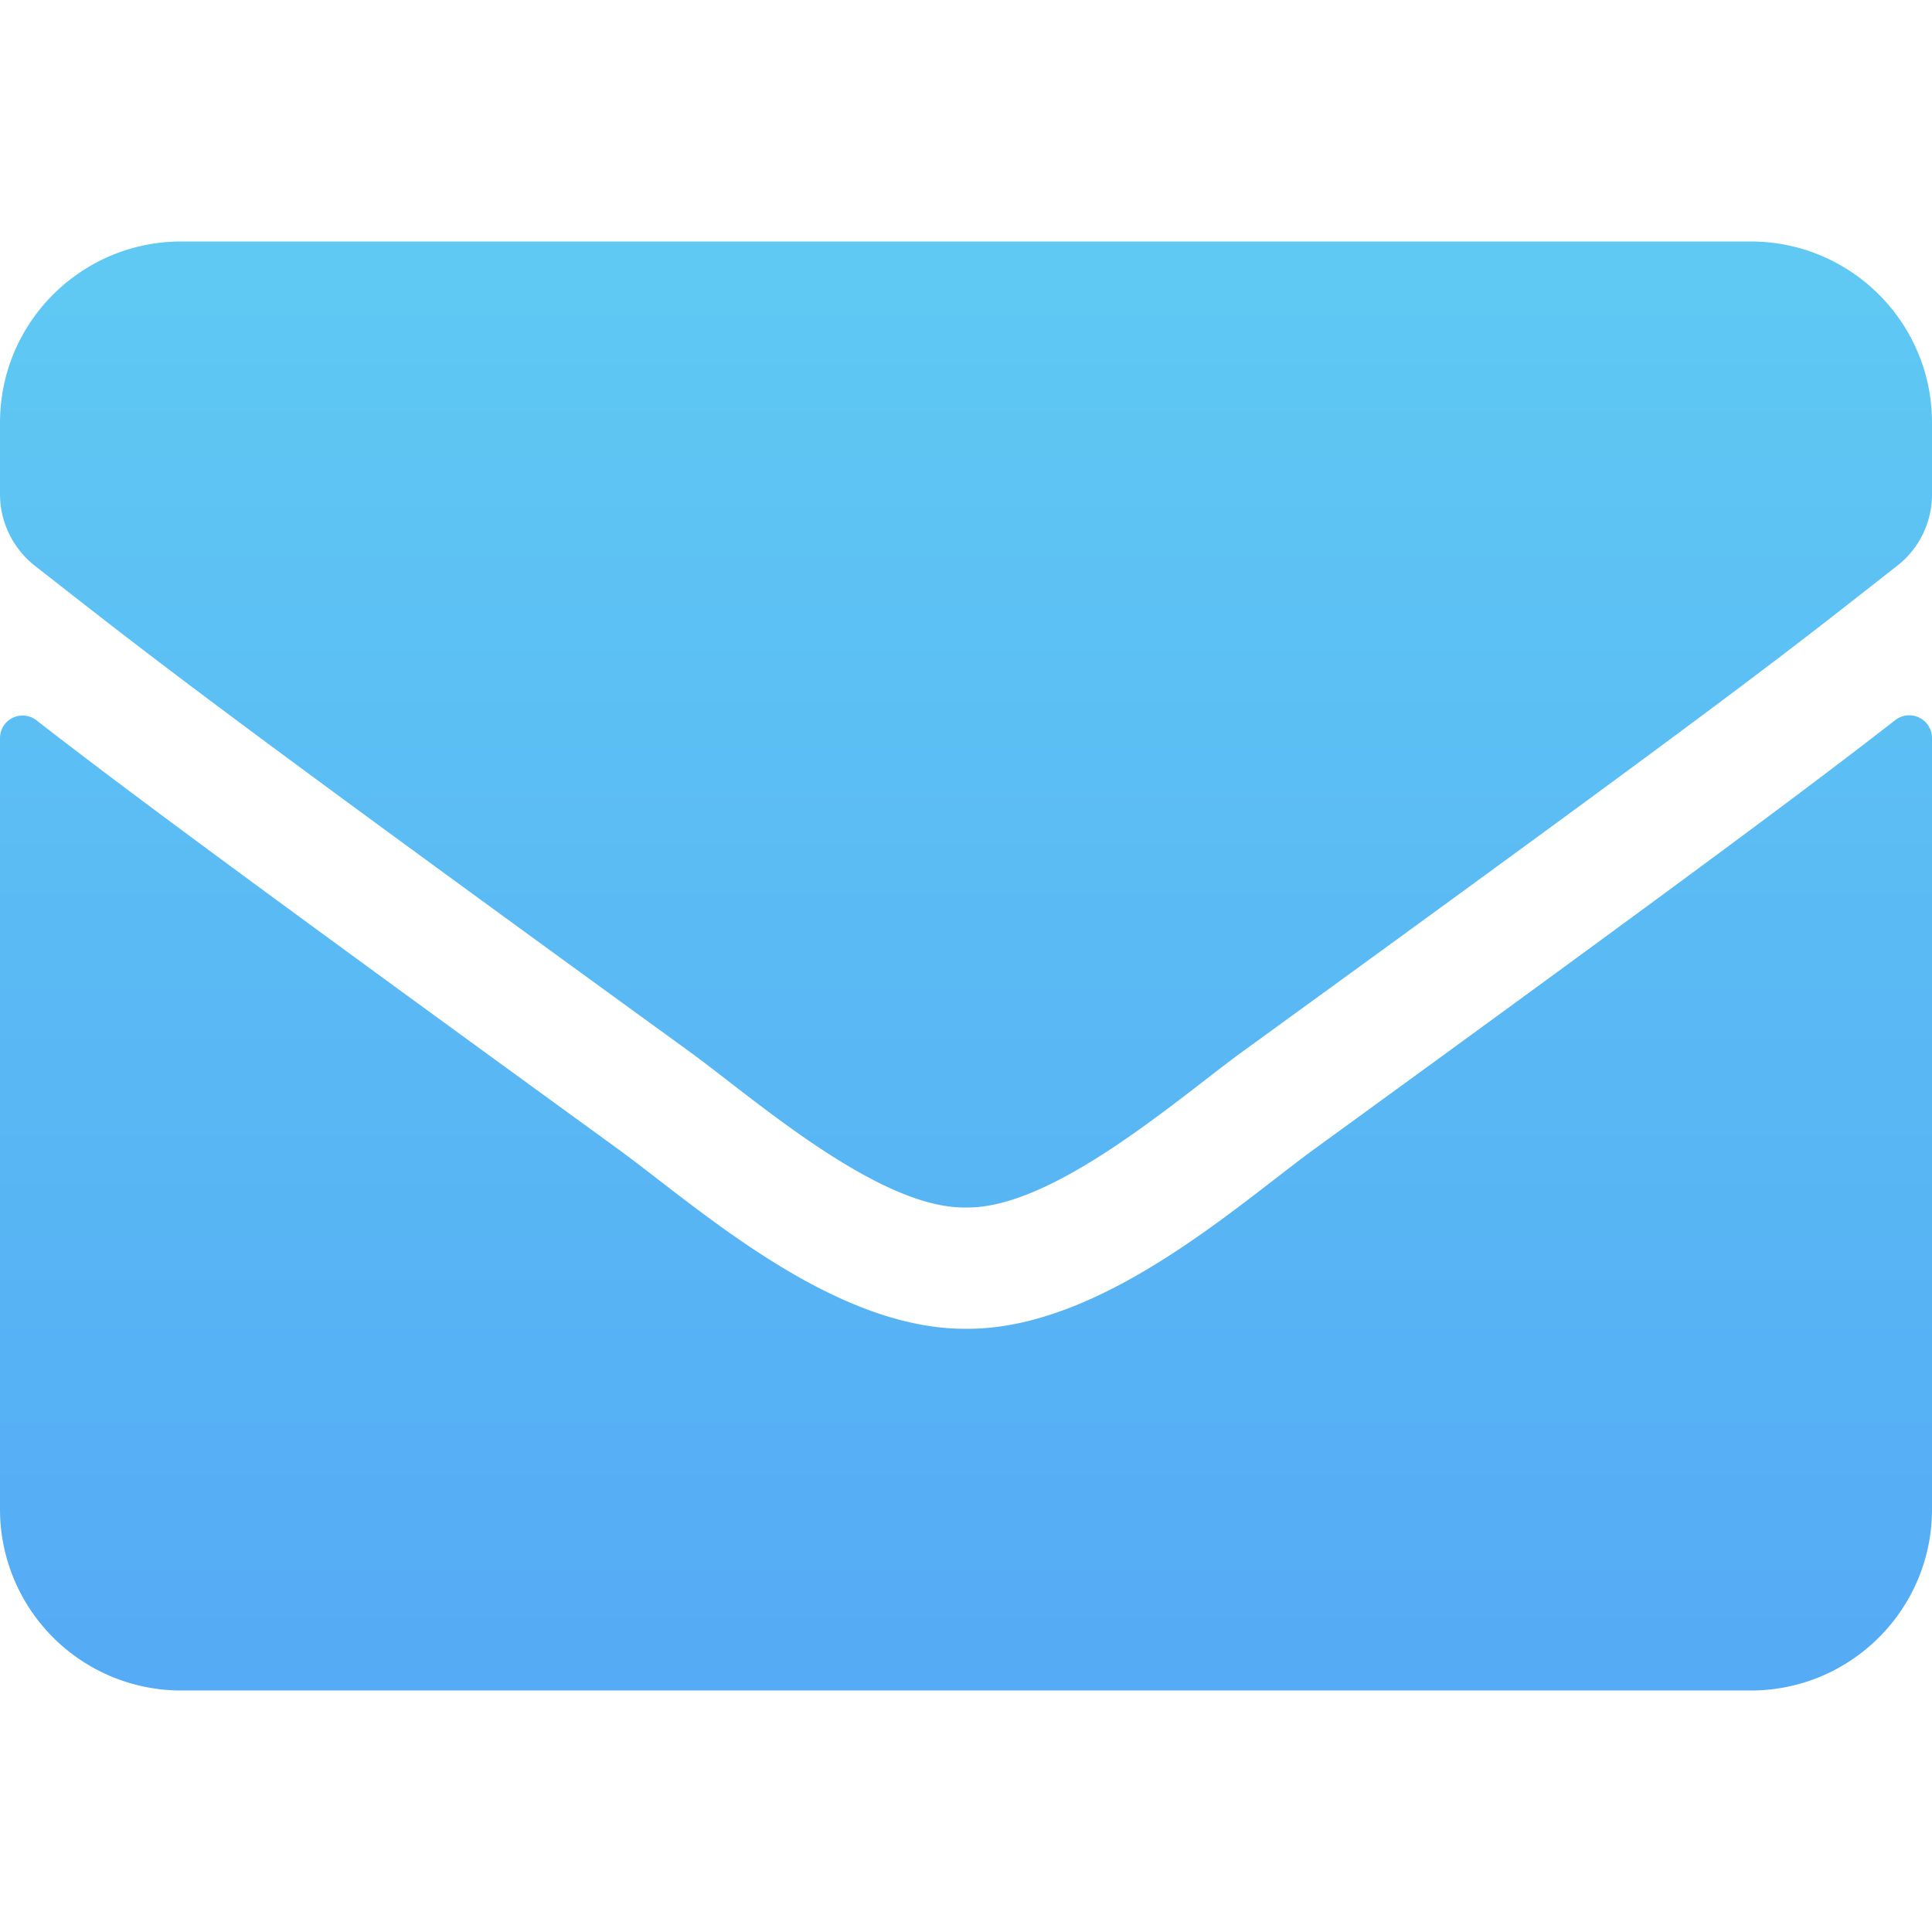 <svg width="18" height="18" fill="none" xmlns="http://www.w3.org/2000/svg"><path d="M17.659 6.708a.212.212 0 01.341.165v7.19c0 .931-.756 1.687-1.688 1.687H1.688A1.688 1.688 0 010 14.062V6.878c0-.176.2-.275.341-.166.788.612 1.832 1.389 5.418 3.994.741.541 1.993 1.68 3.241 1.674 1.255.01 2.531-1.154 3.245-1.674C15.83 8.1 16.872 7.32 17.659 6.708zM9 11.25c.816.014 1.99-1.027 2.58-1.455 4.666-3.386 5.02-3.681 6.097-4.525A.841.841 0 0018 4.605v-.668c0-.931-.756-1.687-1.688-1.687H1.688C.756 2.25 0 3.006 0 3.938v.667c0 .26.12.503.323.665C1.4 6.11 1.754 6.409 6.42 9.795c.59.428 1.764 1.47 2.58 1.455z" fill="url(#paint0_linear_46_185)"/><defs><linearGradient id="paint0_linear_46_185" x1="9" y1="2.25" x2="9" y2="15.75" gradientUnits="userSpaceOnUse"><stop stop-color="#5FC9F3"/><stop offset="1" stop-color="#55ABF5"/></linearGradient></defs></svg>